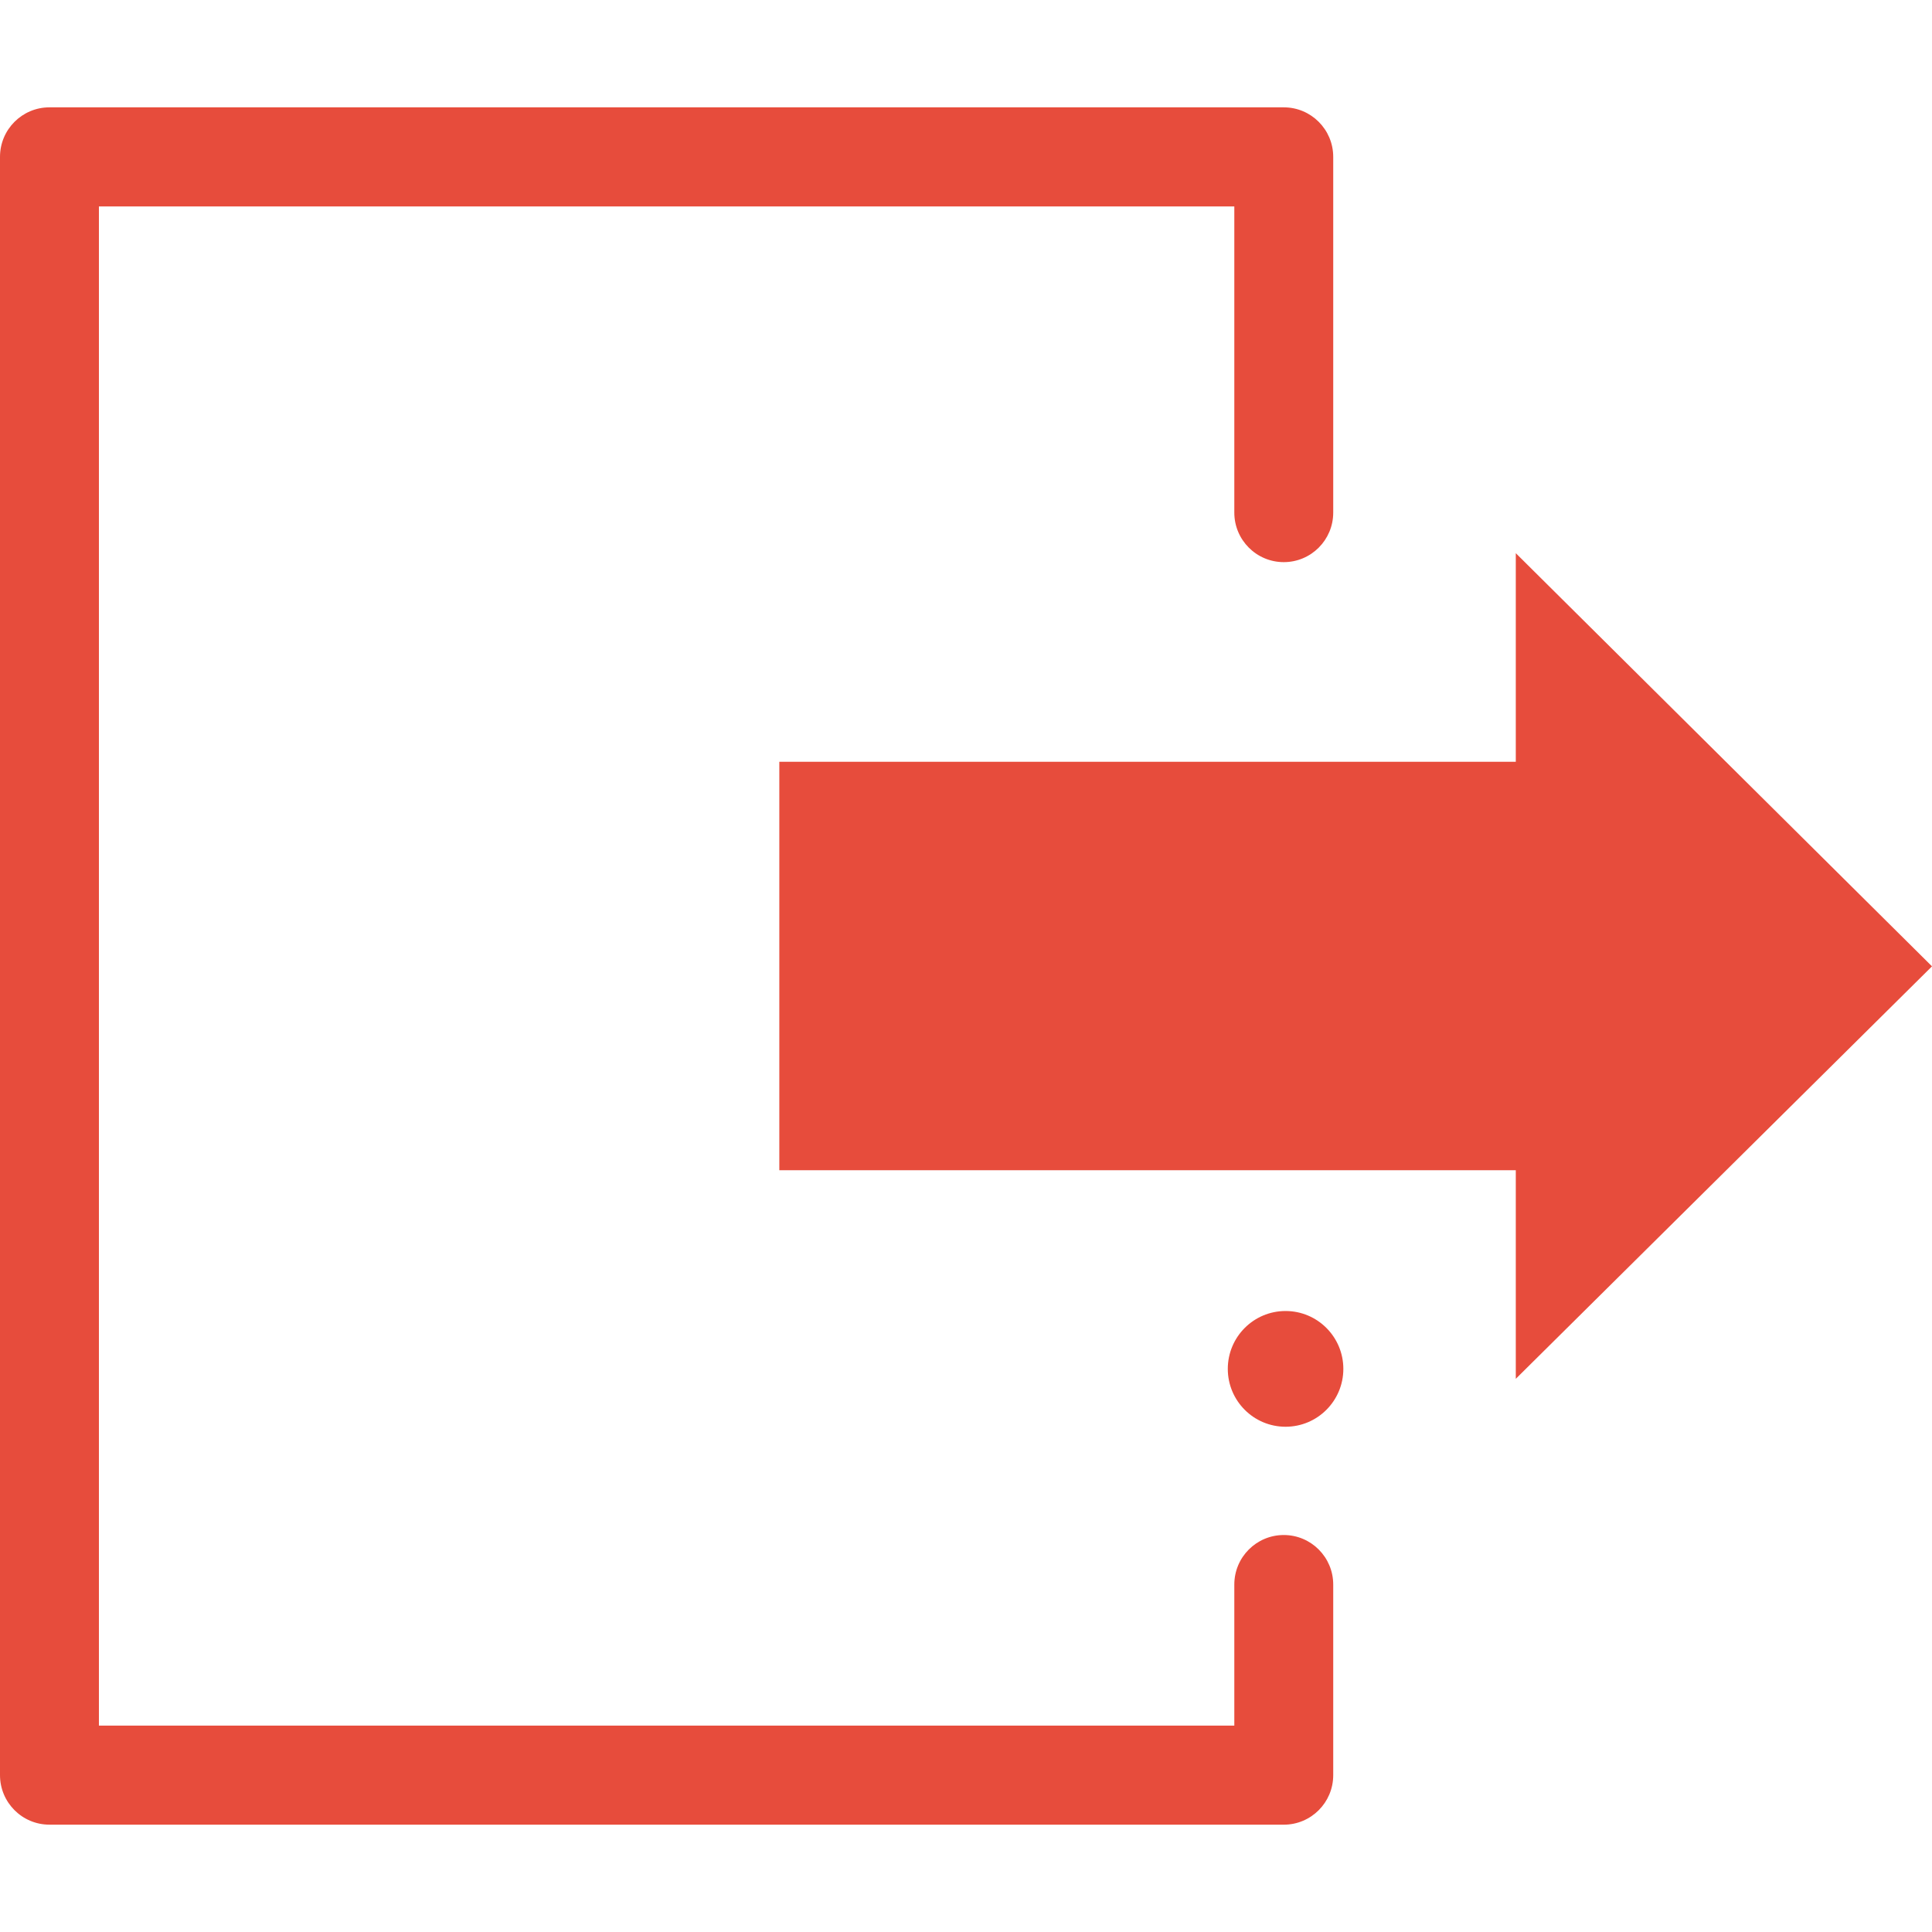 <svg xmlns="http://www.w3.org/2000/svg" x="0px" y="0px"
width="58" height="58"
viewBox="0 0 172 172"
><g fill="none" fill-rule="nonzero" stroke="none" stroke-width="1" stroke-linecap="butt" stroke-linejoin="miter" stroke-miterlimit="10" stroke-dasharray="" stroke-dashoffset="0" font-family="none" font-weight="none" font-size="none" text-anchor="none" style="mix-blend-mode: normal"><path d="M0,172v-172h172v172z" fill="none"></path><g fill="#e74c3c"><path d="M172,86.031l-37.054,-36.783v18.569h-65.566v36.365h65.566v18.569z"></path><path d="M114.29,162.444h-109.887c-2.432,0 -4.403,-1.975 -4.403,-4.41v-144.068c0,-2.436 1.971,-4.41 4.403,-4.41h109.887c2.432,0 4.403,1.975 4.403,4.41v31.669c0,2.436 -1.971,4.41 -4.403,4.41c-2.432,0 -4.403,-1.975 -4.403,-4.41v-27.258h-101.081v135.248h101.081v-12.557c0,-2.436 1.971,-4.41 4.403,-4.41c2.432,0 4.403,1.975 4.403,4.41v16.968c0,2.436 -1.971,4.41 -4.403,4.41z"></path><ellipse cx="311.006" cy="331.16" transform="scale(0.368,0.368)" rx="13.977" ry="14"></ellipse></g></g></svg>